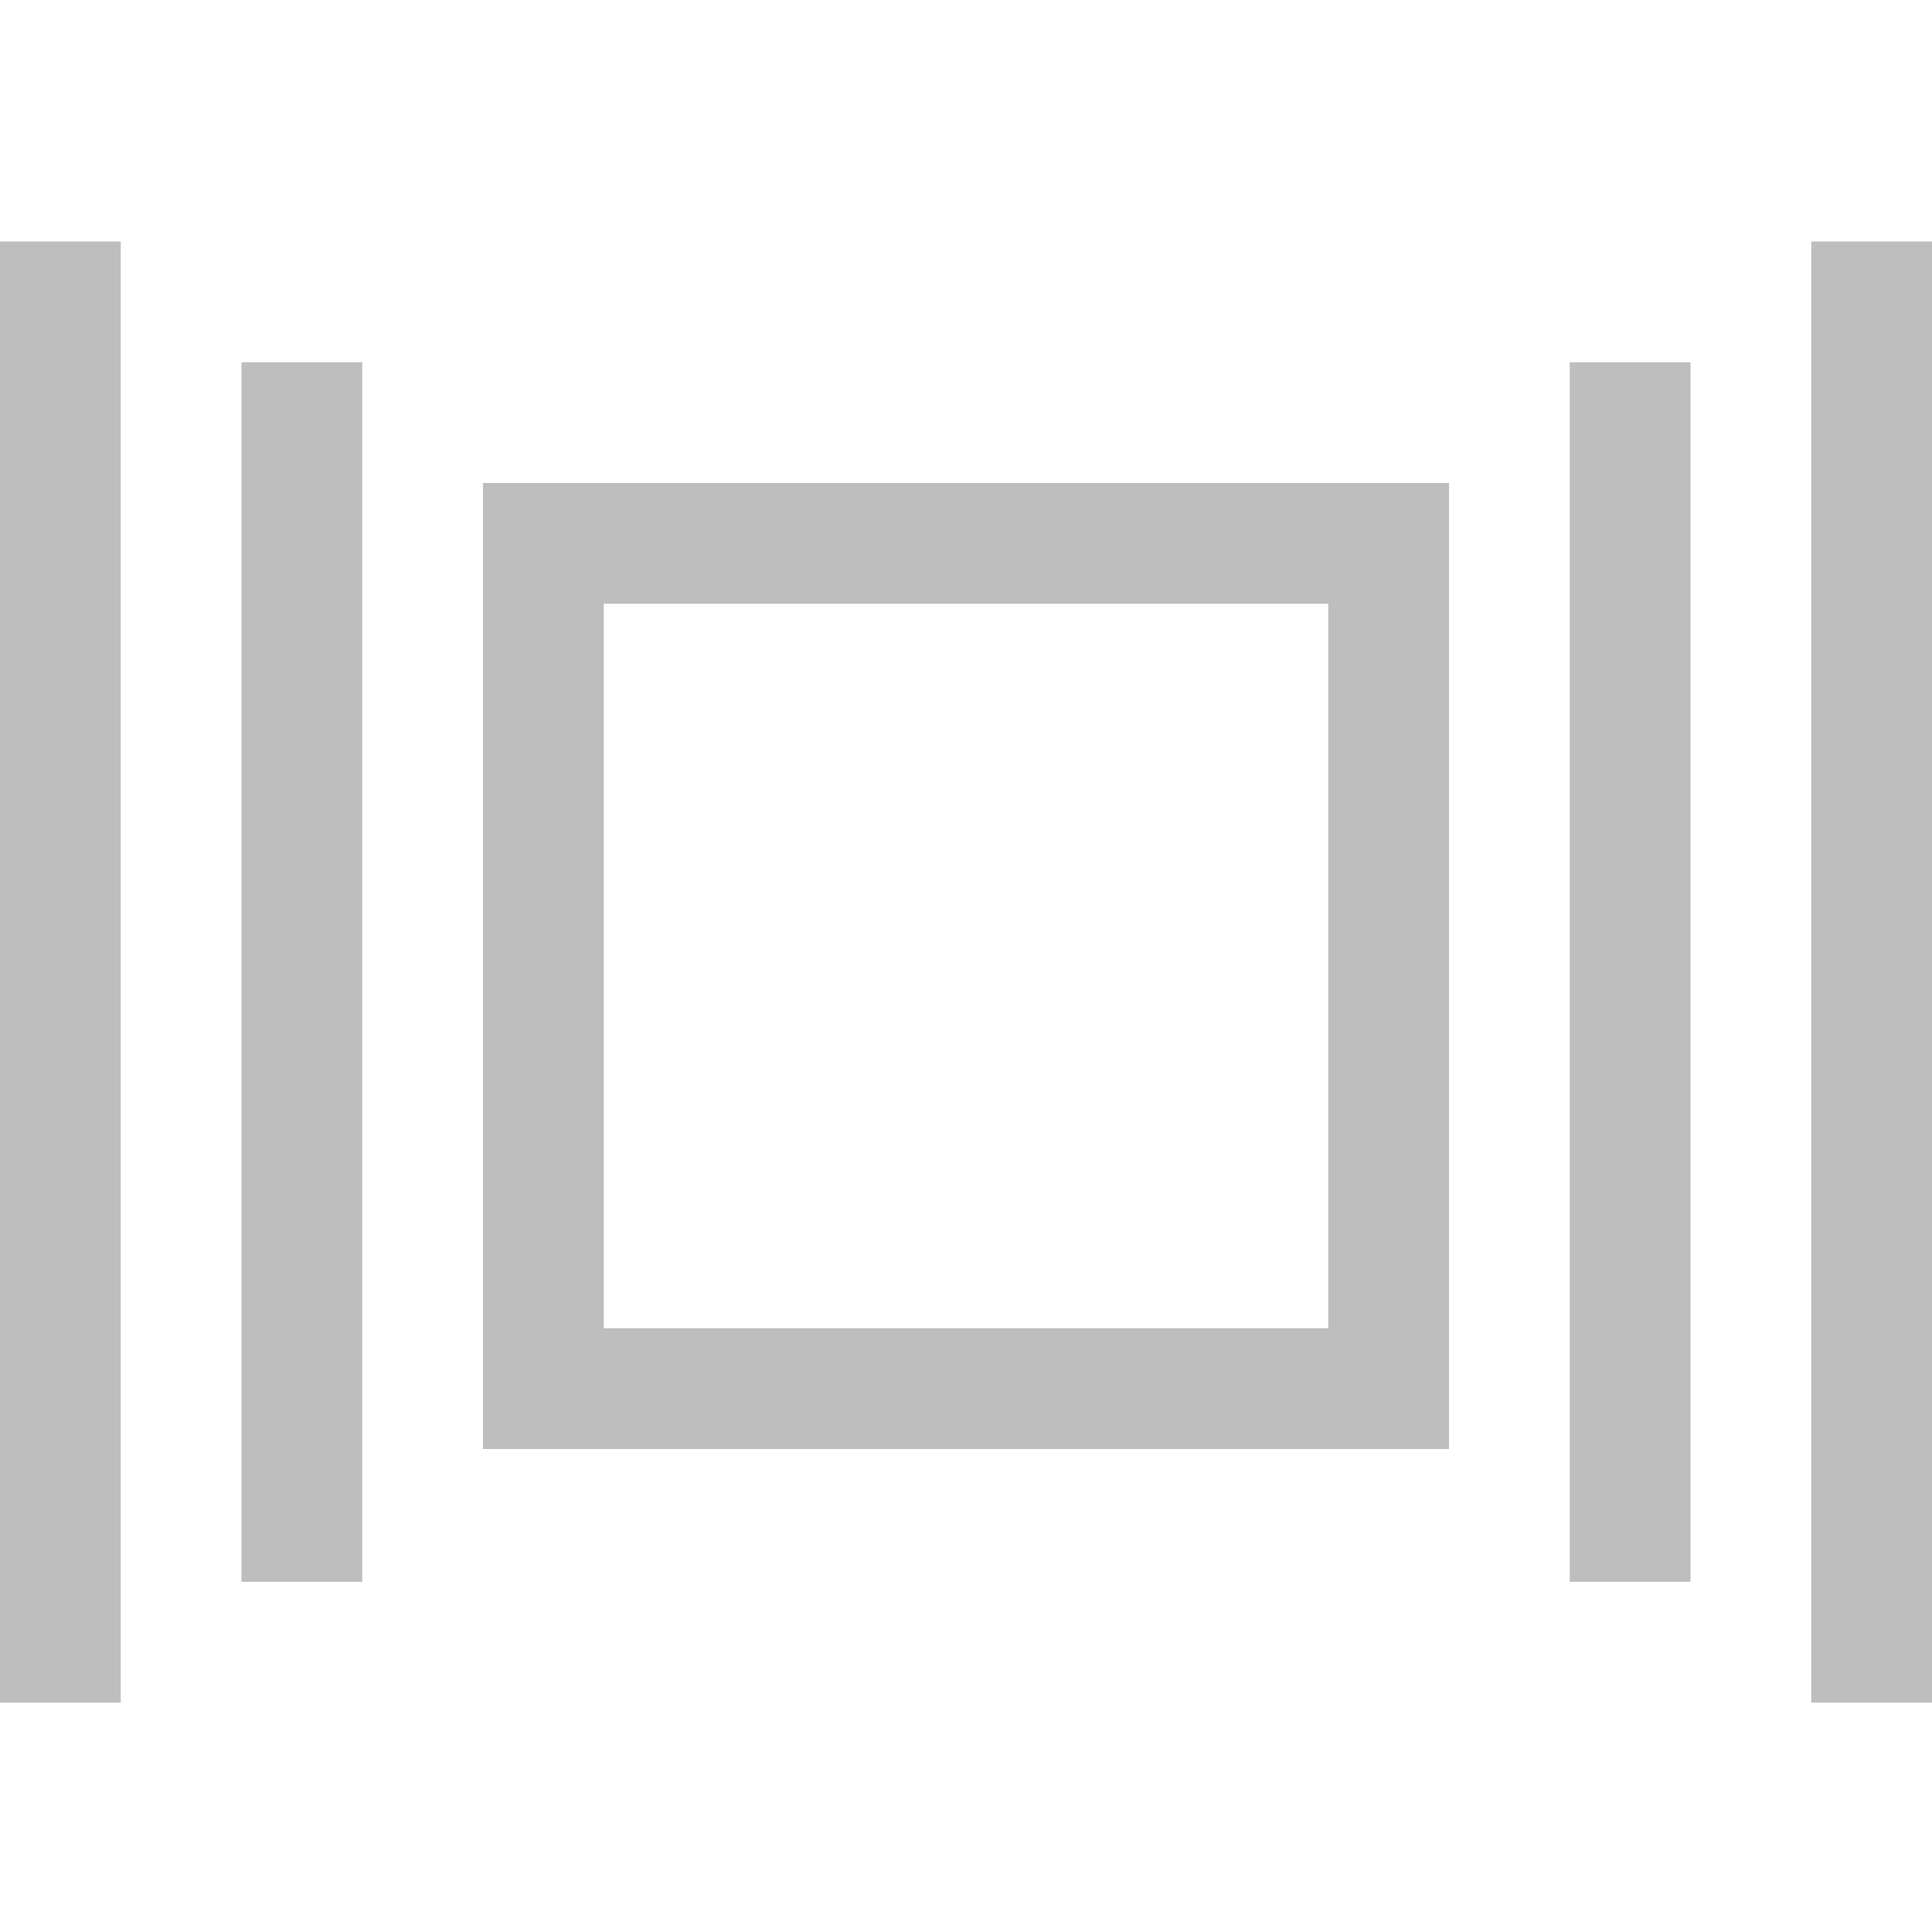 <?xml version="1.0" encoding="UTF-8" standalone="no"?>
<svg
   xmlns:dc="http://purl.org/dc/elements/1.1/"
   xmlns:cc="http://creativecommons.org/ns#"
   xmlns:rdf="http://www.w3.org/1999/02/22-rdf-syntax-ns#"
   xmlns:svg="http://www.w3.org/2000/svg"
   xmlns="http://www.w3.org/2000/svg"
   xmlns:sodipodi="http://sodipodi.sourceforge.net/DTD/sodipodi-0.dtd"
   xmlns:inkscape="http://www.inkscape.org/namespaces/inkscape"
   viewBox="0 0 16 16"
   id="svg2"
   version="1.1"
   inkscape:version="0.91pre2 r"
   sodipodi:docname="view-coverflow-symbolic.svg">
  <sodipodi:namedview
     pagecolor="#ffffff"
     bordercolor="#666666"
     borderopacity="1"
     objecttolerance="10"
     gridtolerance="10"
     guidetolerance="10"
     inkscape:pageopacity="0"
     inkscape:pageshadow="2"
     inkscape:window-width="1366"
     inkscape:window-height="672"
     id="namedview28"
     showgrid="true"
     inkscape:showpageshadow="false"
     borderlayer="true"
     inkscape:zoom="29.5"
     inkscape:cx="8.2742216"
     inkscape:cy="8.106584"
     inkscape:window-x="-4"
     inkscape:window-y="25"
     inkscape:window-maximized="1"
     inkscape:current-layer="svg2">
    <inkscape:grid
       type="xygrid"
       id="grid4159" />
    <sodipodi:guide
       position="0,16"
       orientation="16,0"
       id="guide4165" />
    <sodipodi:guide
       position="0,0"
       orientation="0,16"
       id="guide4167" />
    <sodipodi:guide
       position="16,0"
       orientation="-16,0"
       id="guide4169" />
    <sodipodi:guide
       position="16,16"
       orientation="0,-16"
       id="guide4171" />
    <sodipodi:guide
       position="2,14"
       orientation="12,0"
       id="guide4173" />
    <sodipodi:guide
       position="2,2"
       orientation="0,12"
       id="guide4175" />
    <sodipodi:guide
       position="14,2"
       orientation="-12,0"
       id="guide4177" />
    <sodipodi:guide
       position="14,14"
       orientation="0,-12"
       id="guide4179" />
  </sodipodi:namedview>
  <defs
     id="defs4" />
  <path
     style="color:#000000;fill:#bebebe"
     d="m 0,2 1,0 0,12.1 -1,0 z"
     id="rect16"
     inkscape:connector-curvature="0"
     sodipodi:nodetypes="ccccc" />
  <path
     style="color:#000000;fill:#bebebe"
     d="m 2,3 1,0 0,10.1 -1,0 z"
     id="rect18"
     inkscape:connector-curvature="0"
     sodipodi:nodetypes="ccccc" />
  <path
     style="color:#000000;fill:#bebebe"
     d="m 4,4 0,8 8,0 0,-8 -8,0 z m 1,1 6,0 0,6 -6,0 0,-6 z"
     id="path20"
     inkscape:connector-curvature="0" />
  <path
     style="color:#000000;fill:#bebebe"
     d="m 13,3 1,0 0,10.1 -1,0 z"
     id="rect22"
     inkscape:connector-curvature="0"
     sodipodi:nodetypes="ccccc" />
  <path
     style="color:#000000;fill:#bebebe"
     d="m 15,2 1,0 0,12.1 -1,0 z"
     id="rect24"
     inkscape:connector-curvature="0"
     sodipodi:nodetypes="ccccc" />
</svg>
